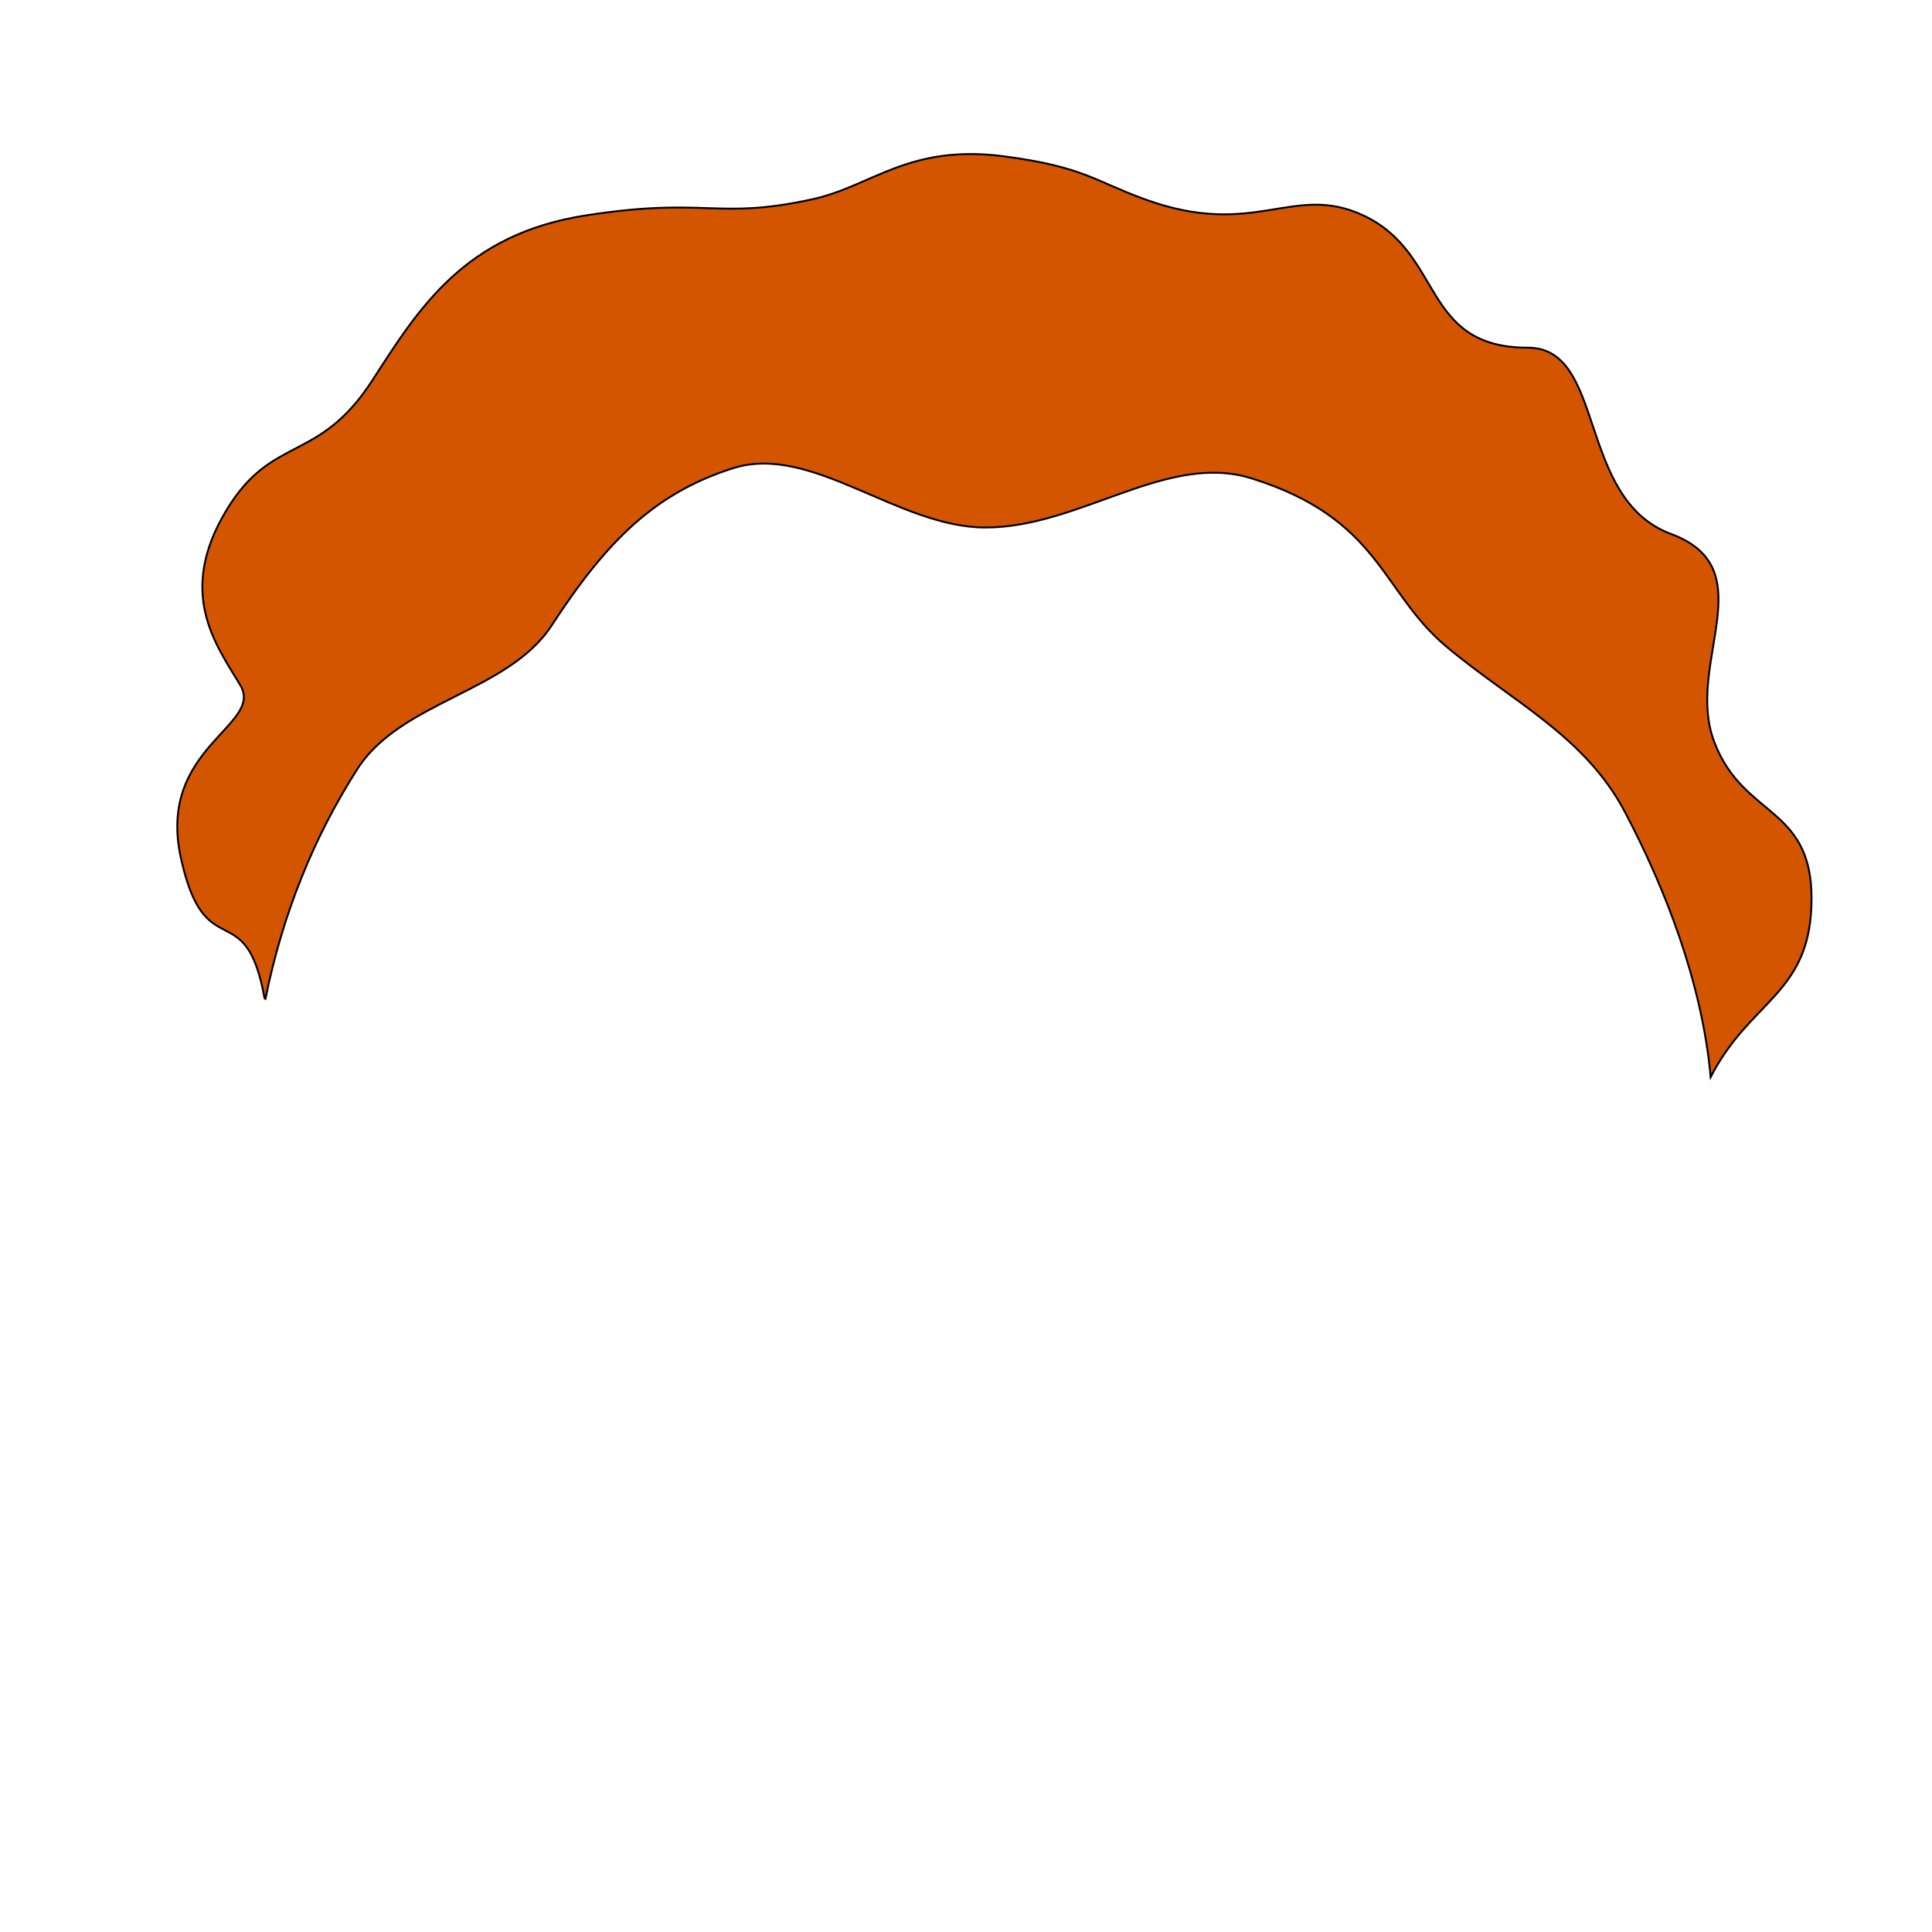 <?xml version="1.0" encoding="UTF-8" standalone="no"?>
<!-- Created with Inkscape (http://www.inkscape.org/) -->

<svg
   xmlns:dc="http://purl.org/dc/elements/1.1/"
   xmlns:cc="http://creativecommons.org/ns#"
   xmlns:rdf="http://www.w3.org/1999/02/22-rdf-syntax-ns#"
   xmlns:svg="http://www.w3.org/2000/svg"
   xmlns="http://www.w3.org/2000/svg"
   xmlns:sodipodi="http://sodipodi.sourceforge.net/DTD/sodipodi-0.dtd"
   xmlns:inkscape="http://www.inkscape.org/namespaces/inkscape"
   width="1024"
   height="1024"
   viewBox="0 0 270.933 270.933"
   version="1.1"
   id="svg8"
   inkscape:version="0.92.3 (2405546, 2018-03-11)"
   sodipodi:docname="avatar_cheveux05col04.svg">
  <defs
     id="defs2" />
  <sodipodi:namedview
     id="base"
     pagecolor="#ffffff"
     bordercolor="#666666"
     borderopacity="1.0"
     inkscape:pageopacity="0.0"
     inkscape:pageshadow="2"
     inkscape:zoom="0.7"
     inkscape:cx="536.69376"
     inkscape:cy="523.21169"
     inkscape:document-units="mm"
     inkscape:current-layer="layer1"
     showgrid="false"
     units="px"
     showguides="true"
     inkscape:guide-bbox="true"
     inkscape:snap-global="false"
     inkscape:window-width="1920"
     inkscape:window-height="1017"
     inkscape:window-x="-8"
     inkscape:window-y="100"
     inkscape:window-maximized="1" />
  <g
     inkscape:label="Calque 1"
     inkscape:groupmode="layer"
     id="layer1"
     transform="translate(0,-26.067)">
    <path
       style="fill:#d45500;stroke:#000000;stroke-width:1px;stroke-linecap:butt;stroke-linejoin:miter;stroke-opacity:1"
       d="m 531.722,82.78 c -50.776,-6.792 -70.292,15.773 -101.721,22.648 -51.182,11.196 -55.715,-1.429 -120,8.571 -64.286,10 -88.404,49.239 -112.858,87.143 -28.571,44.286 -52.856,28.571 -77.142,68.571 -26.731,44.028 -5.715,71.43 7.142,92.859 12.857,21.429 -44.286,32.857 -31.429,91.428 C 108.571,512.572 130,472.571 140,528.285 c 0,0 0.461,0.255 0.48,0.266 9.086,-45.192 25.824,-85.965 48.703,-121.704 22.878,-35.739 79.782,-40.638 102.683,-75.784 29.359,-45.056 54.772,-70.177 96.156,-83.321 41.384,-13.144 87.309,31.403 133.406,31.4 50.045,0.04 96.034,-39.959 140.684,-26.053 68.379,21.296 68.59,59.848 103.11,88.91 34.519,29.063 73.347,47.208 94.672,87.69 21.325,40.483 40.861,90.446 45.37,140.287 20.597,-40.251 51.495,-43.575 53.308,-90.263 2.092,-53.862 -35.715,-45.714 -51.429,-87.143 -15.739,-41.493 27.143,-91.429 -22.857,-110 C 834.285,264 850,184 808.571,184 751.967,184 764.285,134 721.428,114 684.155,96.606 664.311,126.79 605.715,105.429 578.83,95.627 573.543,88.374 531.722,82.78 Z"
       transform="matrix(0.265,0,0,0.265,0,26.067)"
       id="path2875"
       inkscape:connector-curvature="0"
       sodipodi:nodetypes="sssssssccssscssscsssssss" />
  </g>
</svg>
